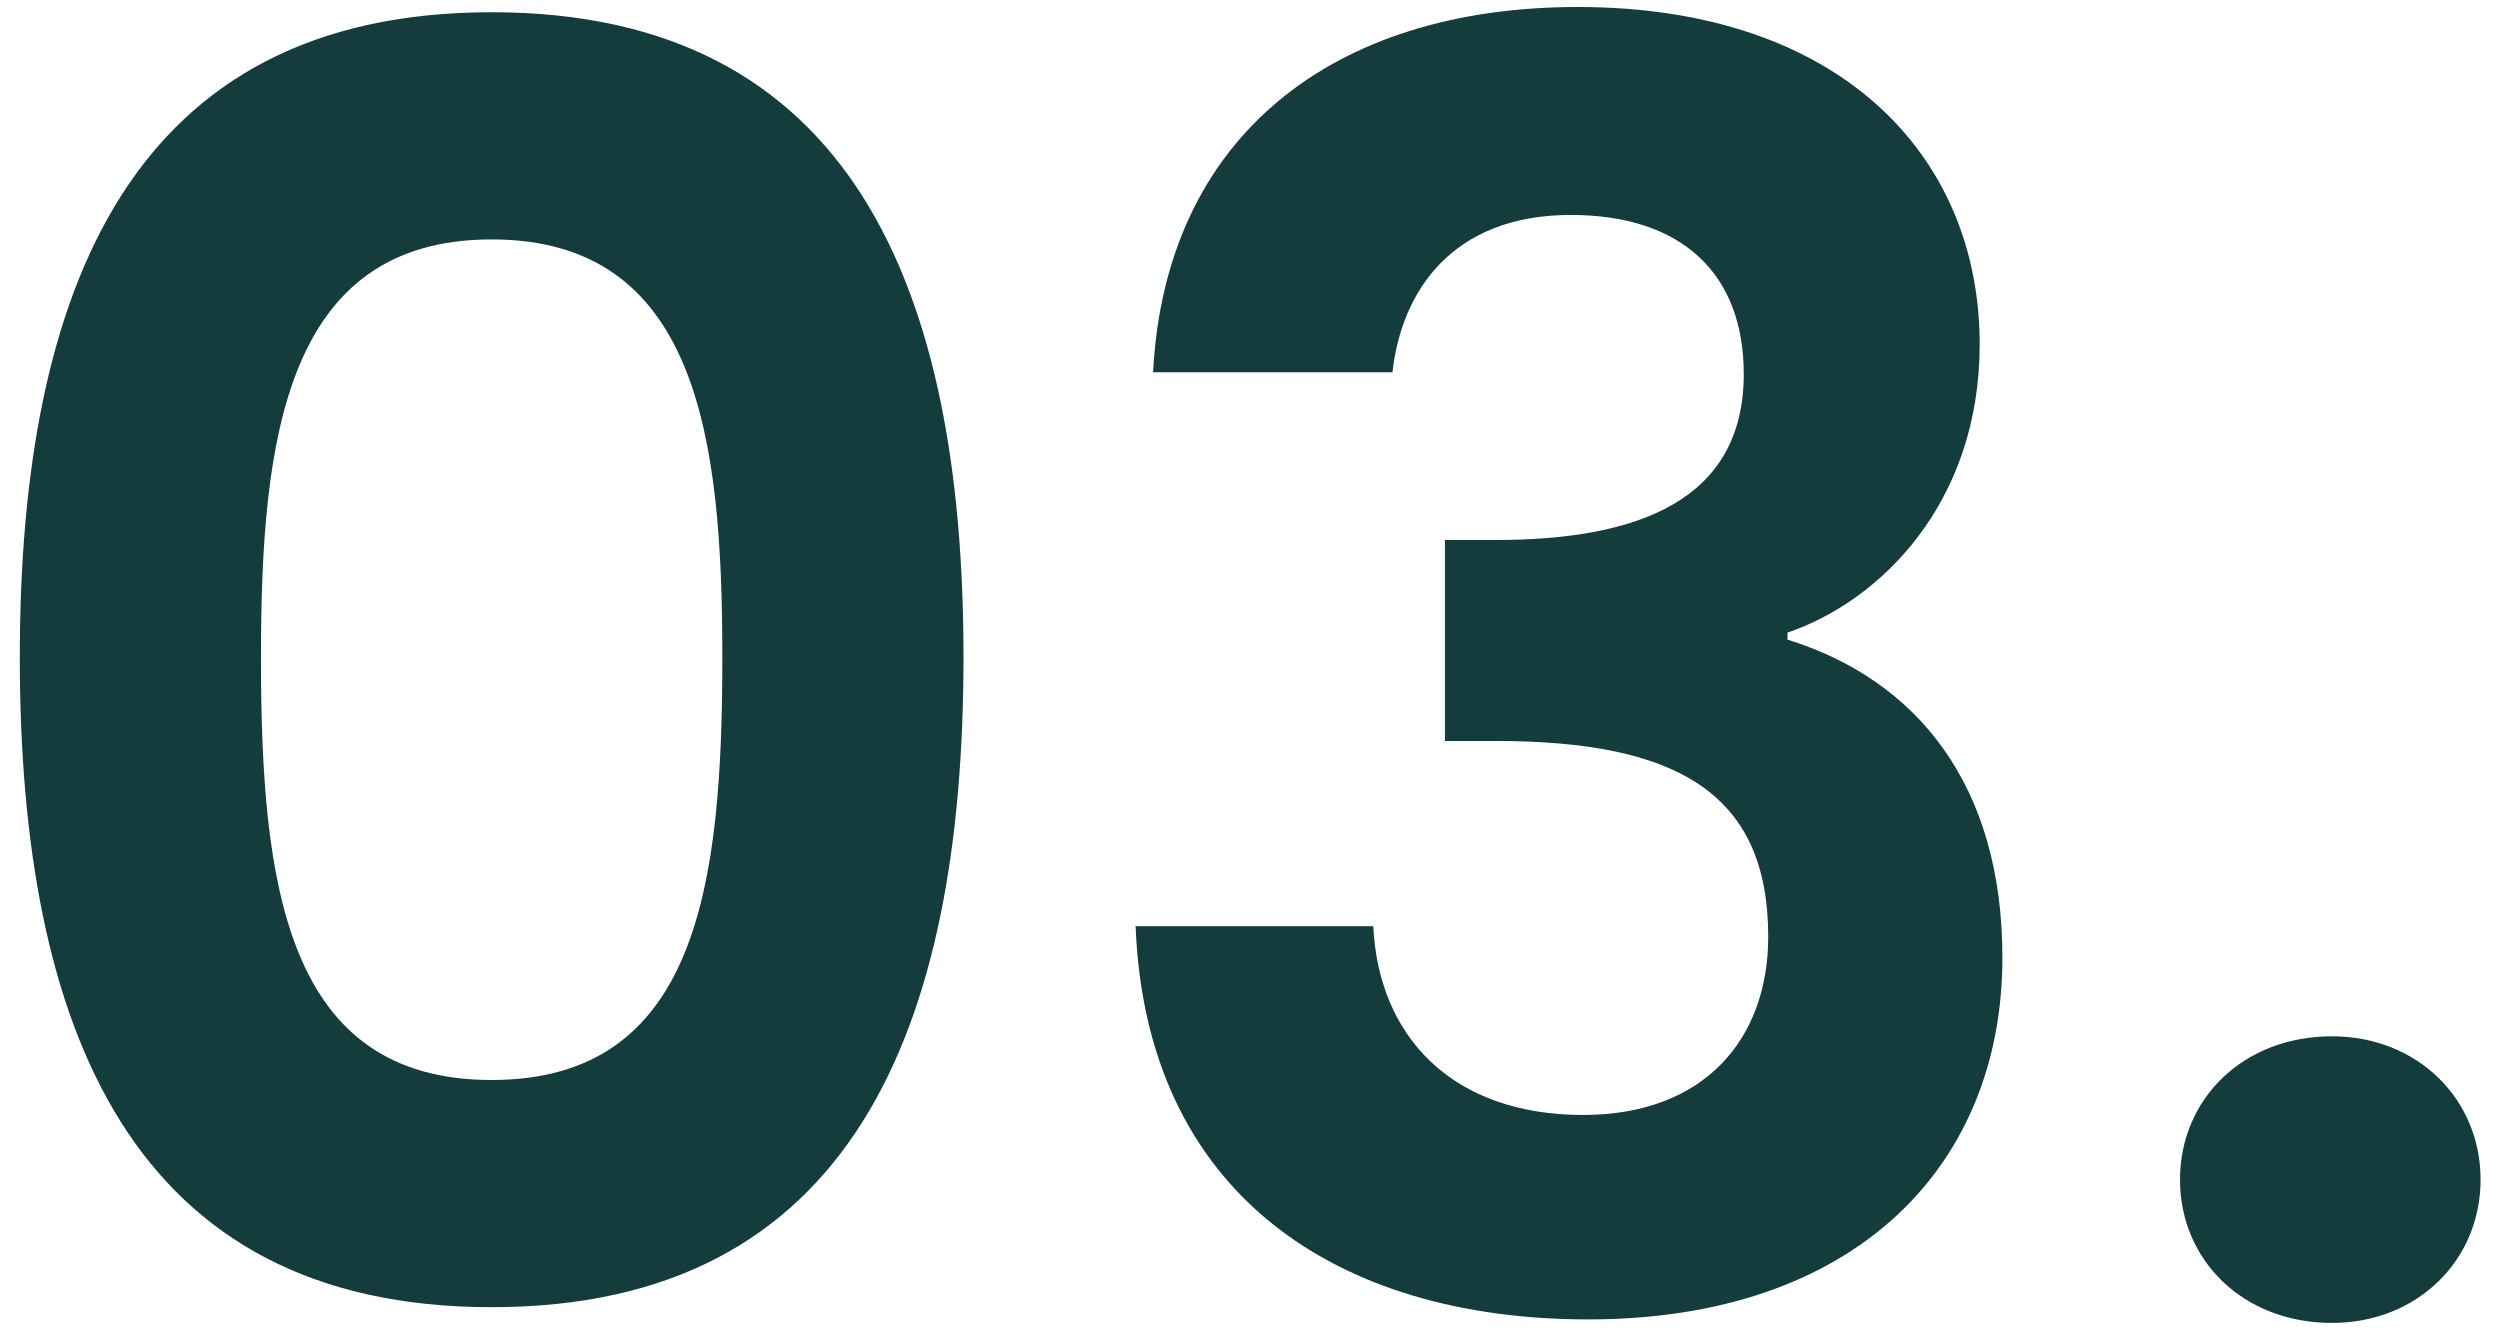 <svg width="103" height="55" viewBox="0 0 103 55" fill="none" xmlns="http://www.w3.org/2000/svg">
<path d="M0.816 27.072C0.816 42.408 5.424 53.856 20.256 53.856C35.088 53.856 39.696 42.408 39.696 27.072C39.696 11.88 35.088 0.504 20.256 0.504C5.424 0.504 0.816 11.88 0.816 27.072ZM29.76 27.072C29.76 36.432 28.752 44.496 20.256 44.496C11.76 44.496 10.752 36.432 10.752 27.072C10.752 18.072 11.76 9.864 20.256 9.864C28.752 9.864 29.76 18.072 29.76 27.072ZM47.507 15.336H57.371C57.731 12.024 59.819 8.856 64.715 8.856C69.323 8.856 71.843 11.304 71.843 15.408C71.843 20.592 67.523 22.248 61.619 22.248H59.531V30.528H61.619C69.107 30.528 72.851 32.688 72.851 38.592C72.851 42.768 70.259 45.936 65.219 45.936C59.819 45.936 56.795 42.696 56.579 38.16H46.787C47.219 49.176 55.067 54.36 65.435 54.36C76.451 54.36 82.499 48.024 82.499 39.456C82.499 32.328 78.971 28.008 73.643 26.352V26.064C77.459 24.768 81.563 20.736 81.563 14.184C81.563 6.408 75.803 0.288 65.003 0.288C54.923 0.288 48.011 5.616 47.507 15.336ZM102.2 48.6C102.2 45.288 99.608 42.696 96.08 42.696C92.408 42.696 89.816 45.288 89.816 48.6C89.816 51.912 92.408 54.504 96.08 54.504C99.608 54.504 102.2 51.912 102.2 48.6Z" fill="#143C3C"/>
</svg>
